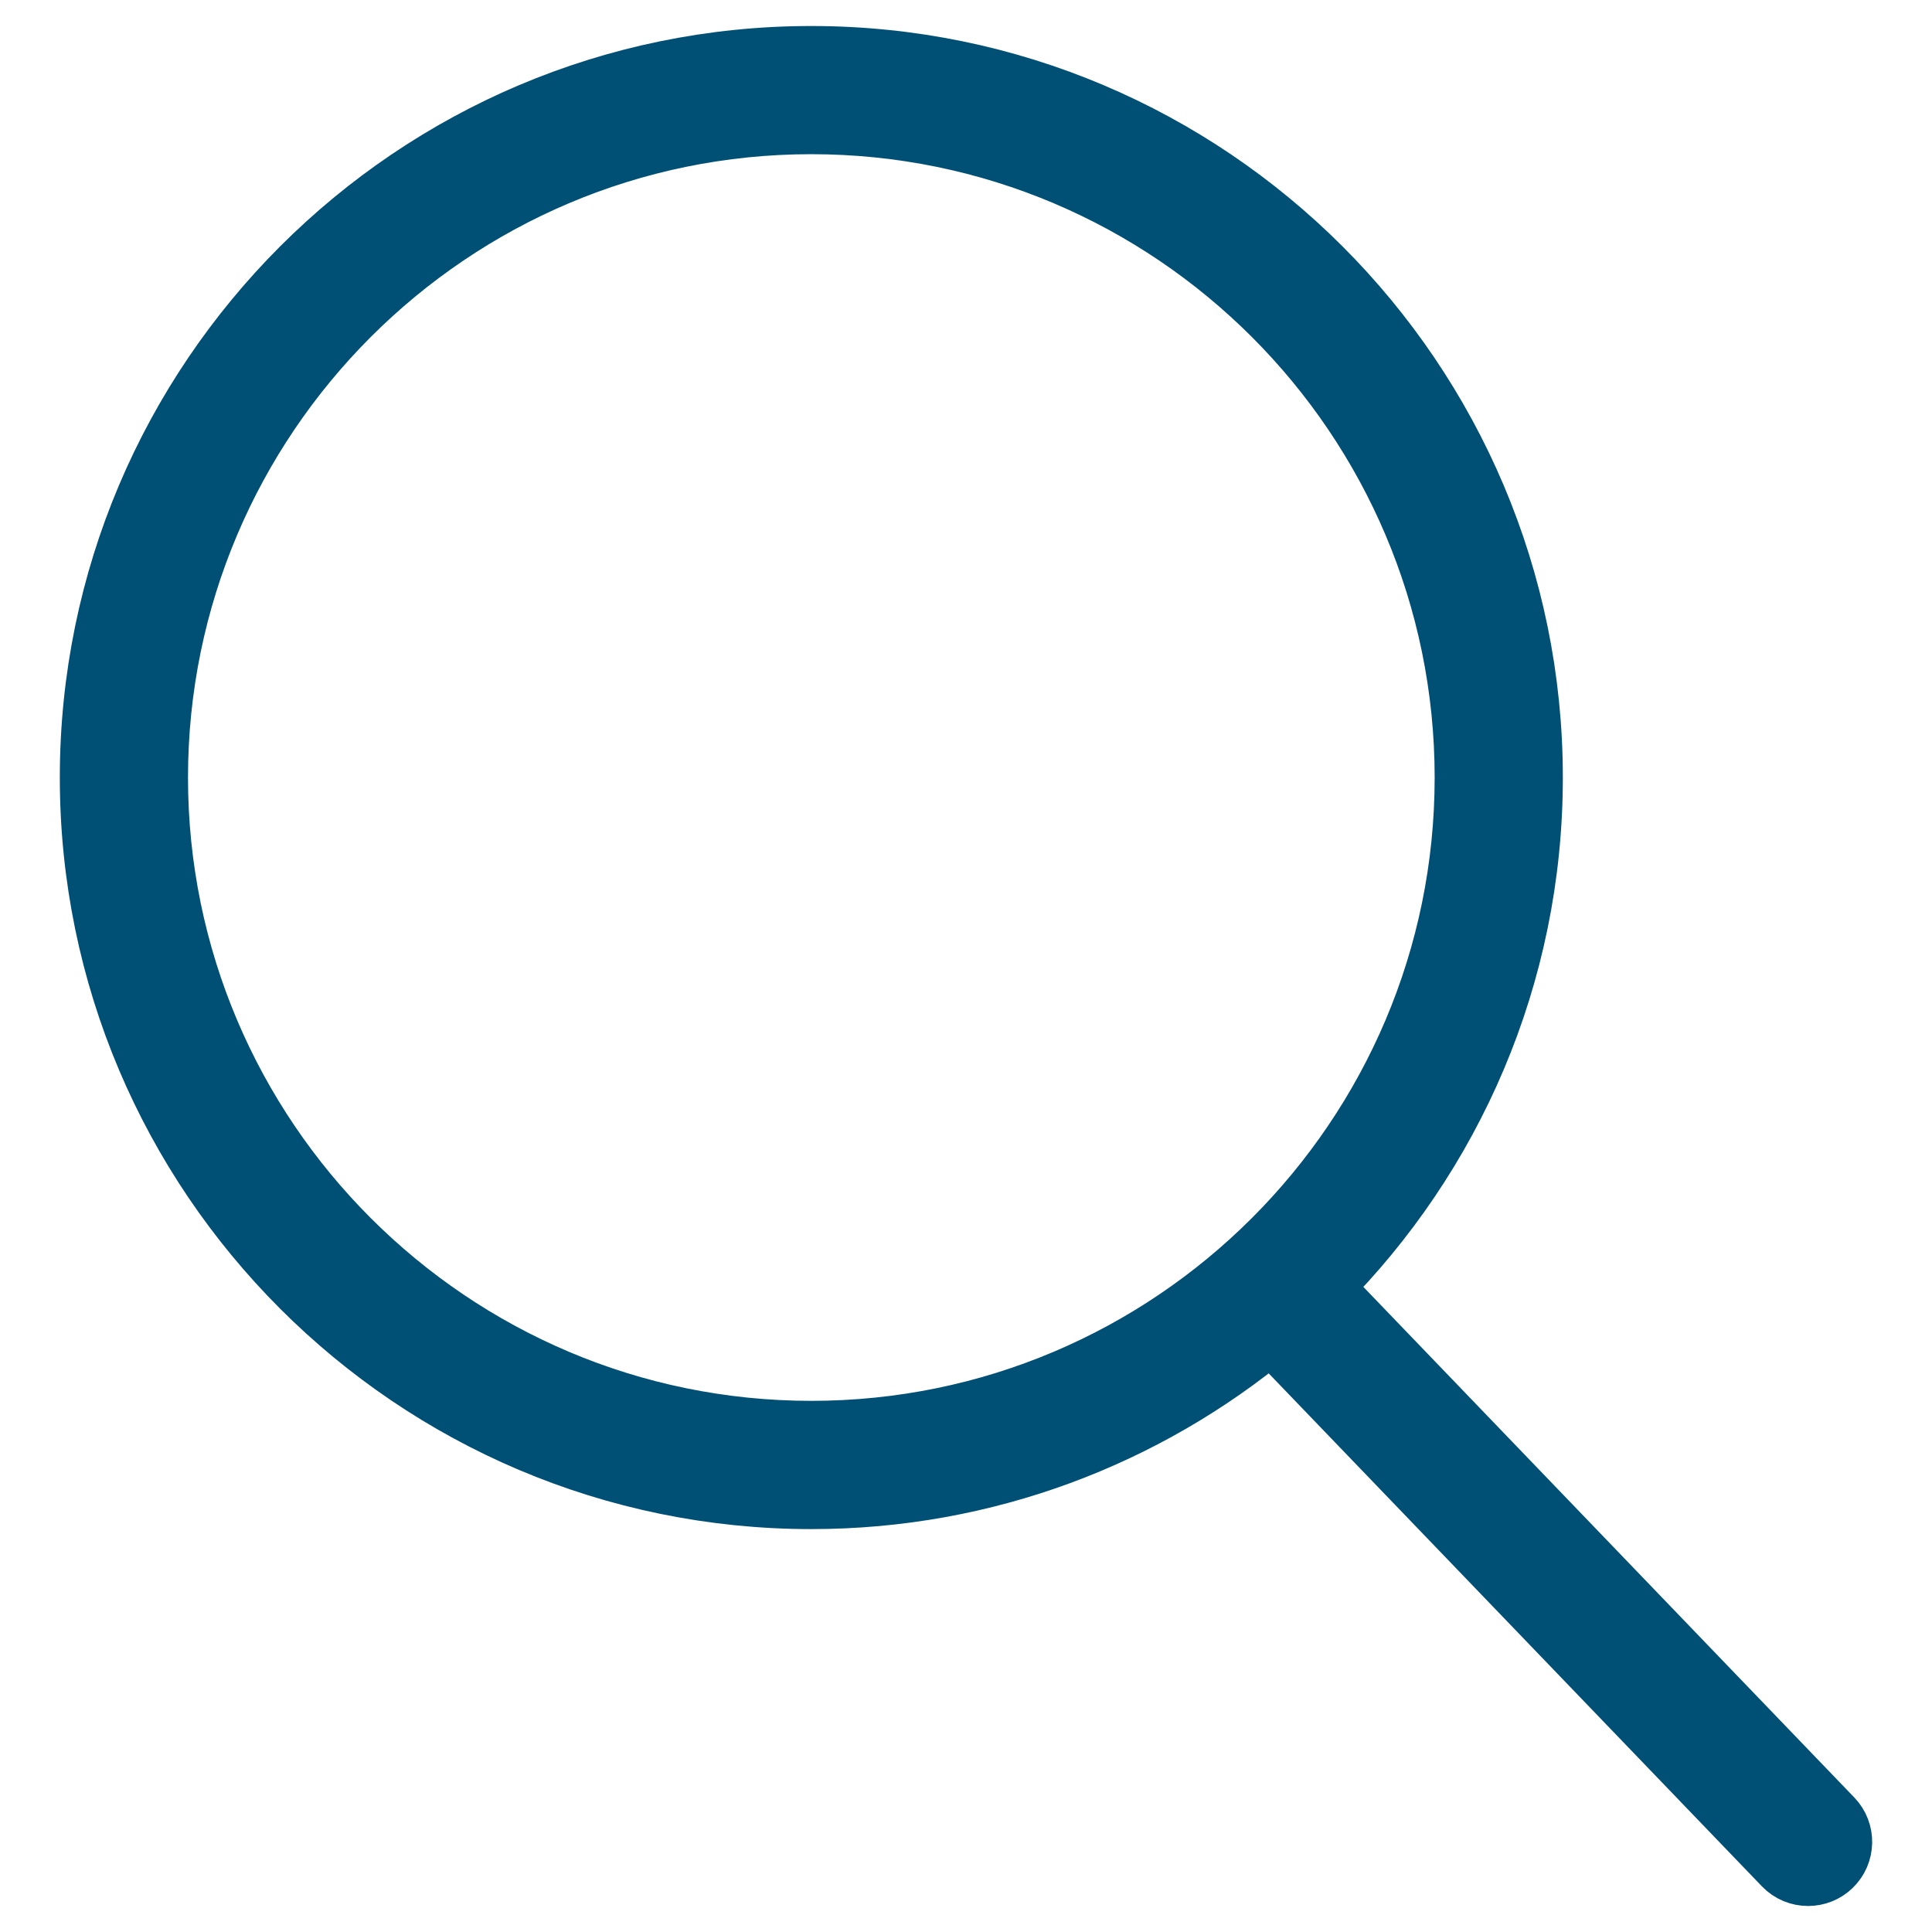 <svg width="26" height="26" viewBox="0 0 26 26" fill="none" xmlns="http://www.w3.org/2000/svg">
<path d="M24.666 24.467L17.793 17.319C19.546 15.561 20.632 13.137 20.632 10.464C20.632 5.107 16.275 0.75 10.918 0.75C5.562 0.75 1.205 5.107 1.205 10.464C1.205 15.82 5.562 20.178 10.918 20.178C13.27 20.178 15.428 19.337 17.109 17.942L23.999 25.108C24.09 25.203 24.211 25.25 24.333 25.25C24.448 25.25 24.564 25.207 24.653 25.121C24.837 24.944 24.843 24.651 24.666 24.467ZM10.918 19.252C6.072 19.252 2.13 15.31 2.13 10.464C2.13 5.618 6.072 1.675 10.918 1.675C15.765 1.675 19.707 5.618 19.707 10.464C19.707 15.31 15.764 19.252 10.918 19.252Z" fill="#004F75" stroke="#004F75" stroke-width="0.8"/>
</svg>
